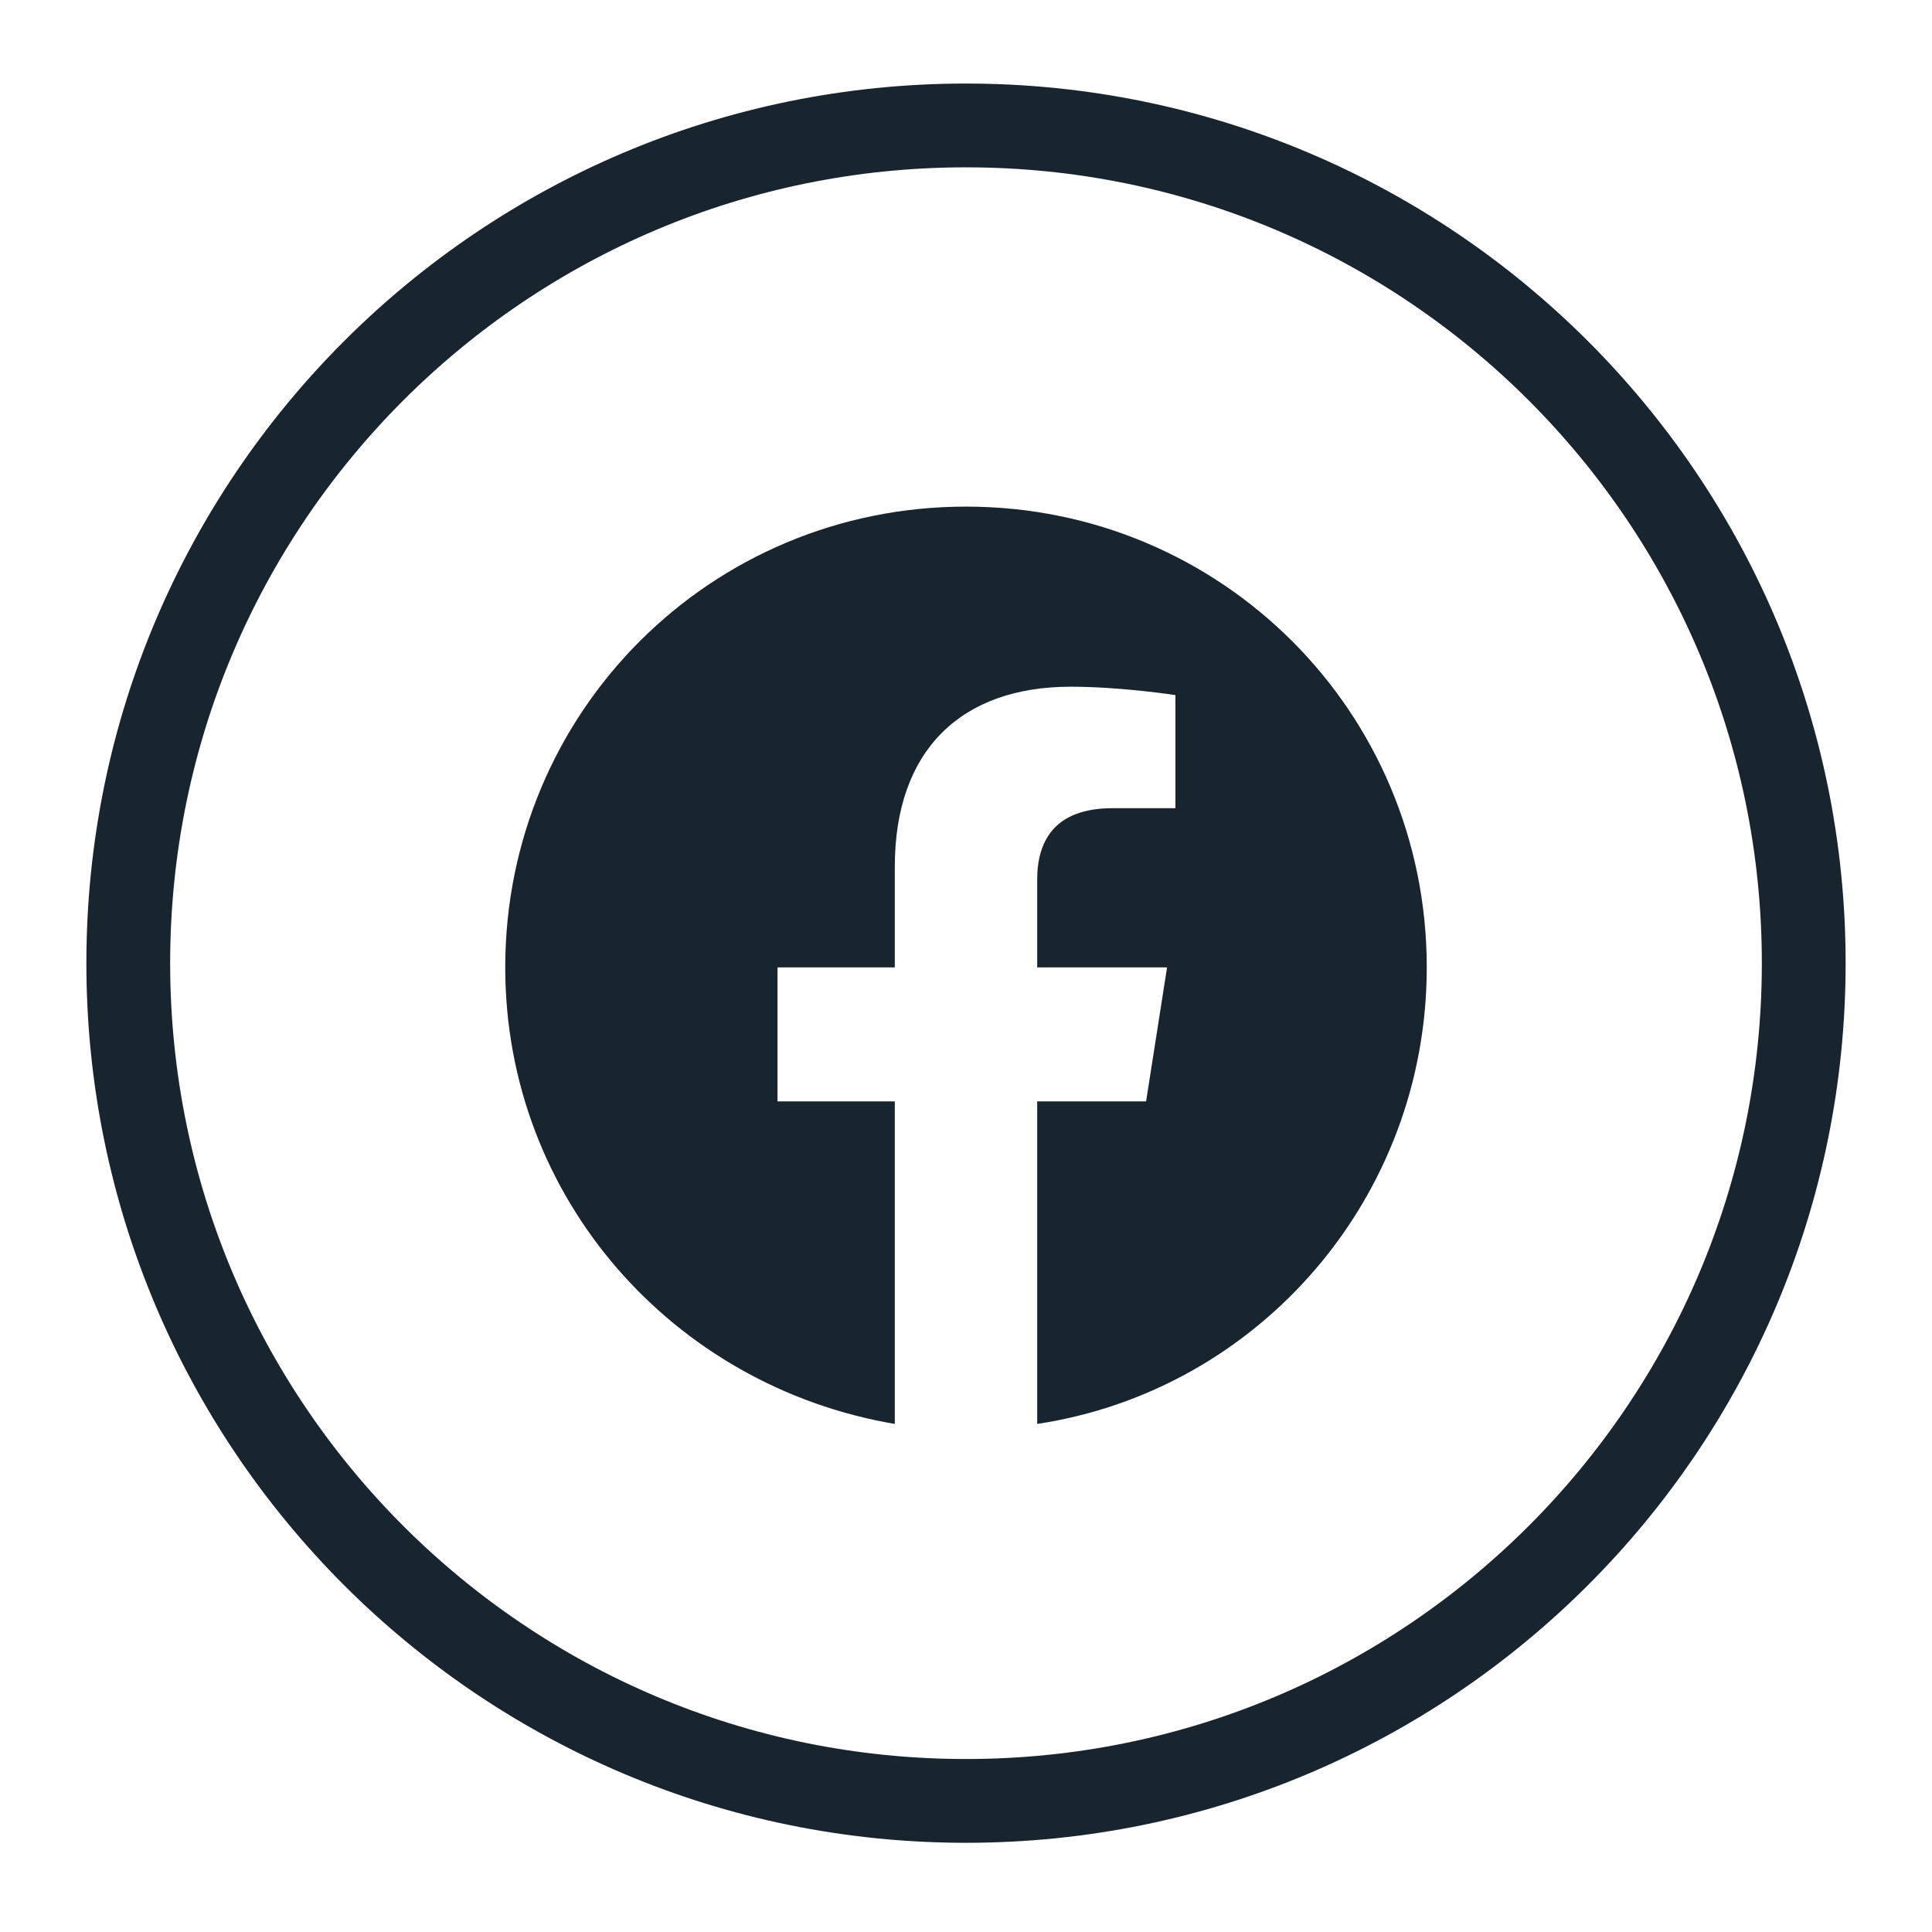 <svg width="41" height="41" viewBox="0 0 41 41" fill="none" xmlns="http://www.w3.org/2000/svg">
<path d="M20.5 38.218C30.318 38.218 38.278 30.258 38.278 20.44C38.278 10.621 30.318 2.662 20.5 2.662C10.682 2.662 2.722 10.621 2.722 20.44C2.722 30.258 10.682 38.218 20.5 38.218Z" stroke="#18242E" stroke-width="1.778" stroke-miterlimit="10"/>
<path d="M20.5 10.751C15.078 10.751 10.722 15.107 10.722 20.529C10.722 25.418 14.278 29.418 18.989 30.218V23.373H16.5V20.529H18.989V18.395C18.989 15.906 20.411 14.573 22.722 14.573C23.789 14.573 24.944 14.751 24.944 14.751V17.151H23.611C22.367 17.151 22.011 17.862 22.011 18.662V20.529H24.767L24.322 23.373H22.011V30.218C26.722 29.506 30.278 25.418 30.278 20.529C30.278 15.107 25.922 10.751 20.5 10.751Z" fill="#18242E"/>
</svg>
